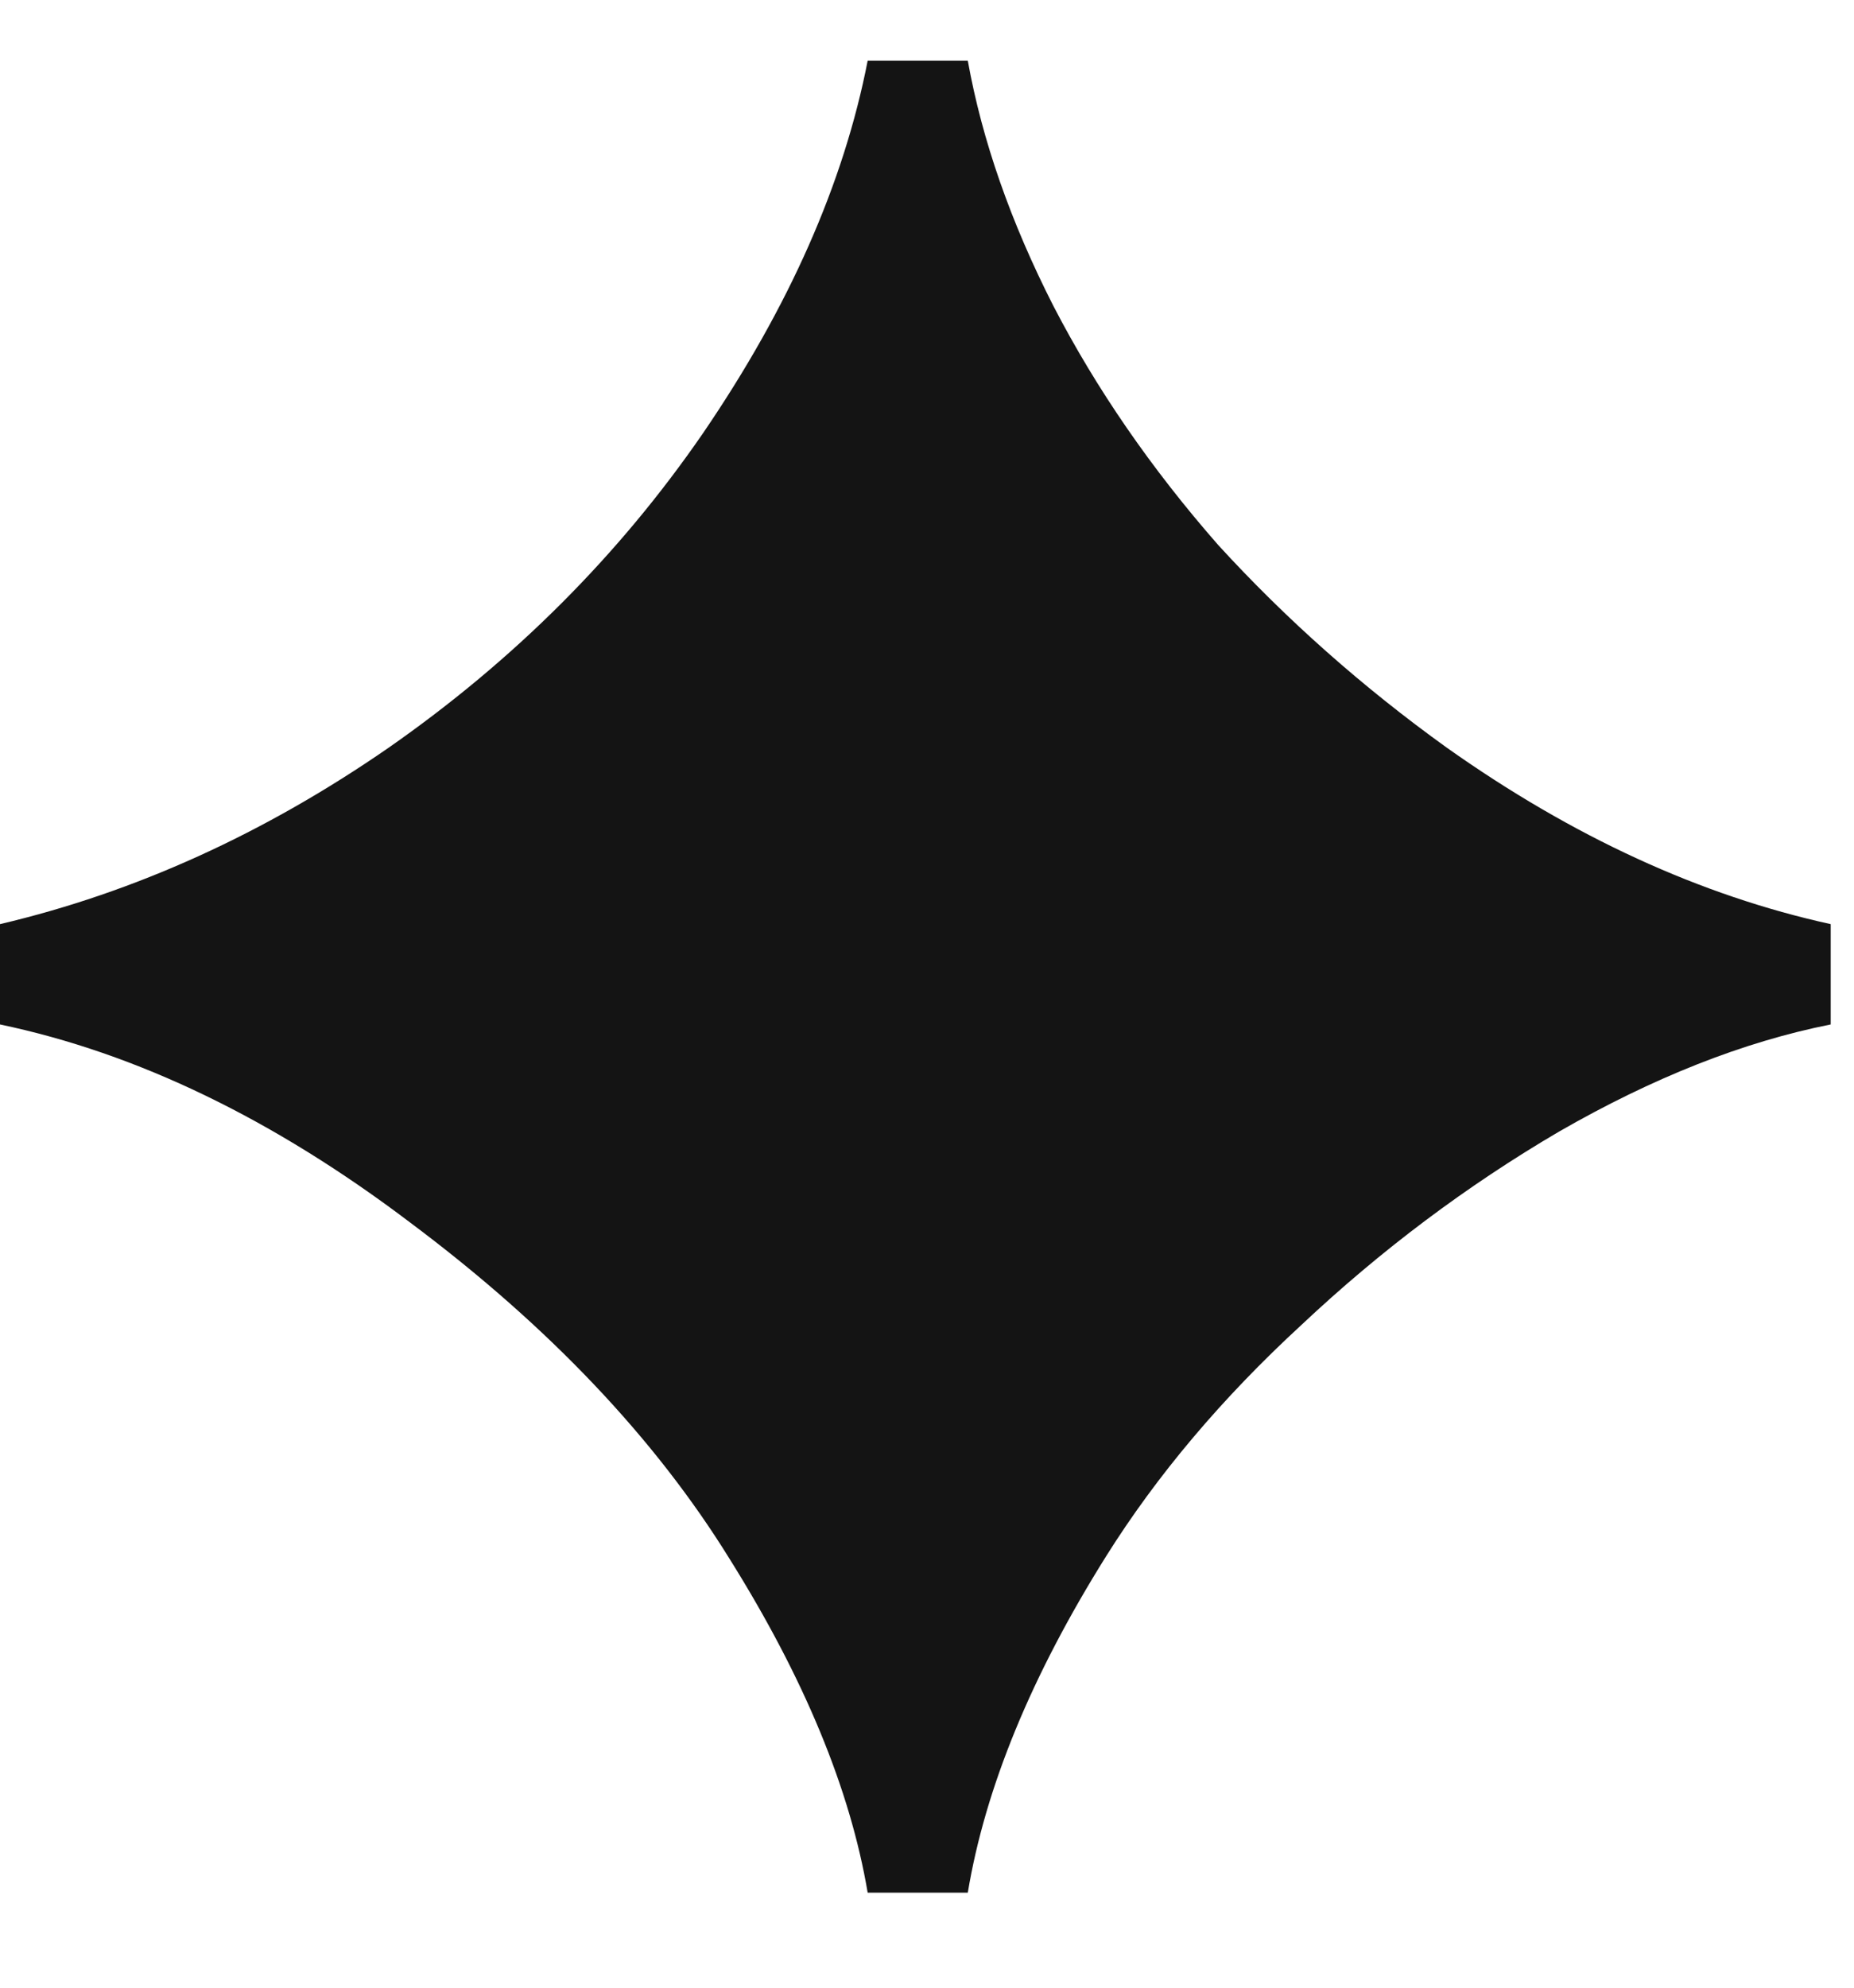 <svg width="14" height="15" viewBox="0 0 14 15" fill="none" xmlns="http://www.w3.org/2000/svg">
<path d="M6.552 14.283C6.42 13.502 6.072 12.662 5.508 11.762C4.944 10.851 4.14 10.005 3.096 9.225C2.064 8.444 1.032 7.947 0 7.731V6.974C1.02 6.734 1.998 6.29 2.934 5.643C3.882 4.982 4.674 4.191 5.31 3.267C5.958 2.318 6.372 1.383 6.552 0.458H7.308C7.416 1.058 7.632 1.677 7.956 2.312C8.28 2.937 8.694 3.537 9.198 4.112C9.714 4.676 10.29 5.186 10.926 5.643C11.874 6.314 12.84 6.758 13.824 6.974V7.731C13.164 7.862 12.48 8.133 11.772 8.54C11.076 8.948 10.428 9.434 9.828 9.998C9.228 10.55 8.736 11.133 8.352 11.745C7.788 12.645 7.44 13.491 7.308 14.283H6.552Z" fill="#141414"/>
</svg>
